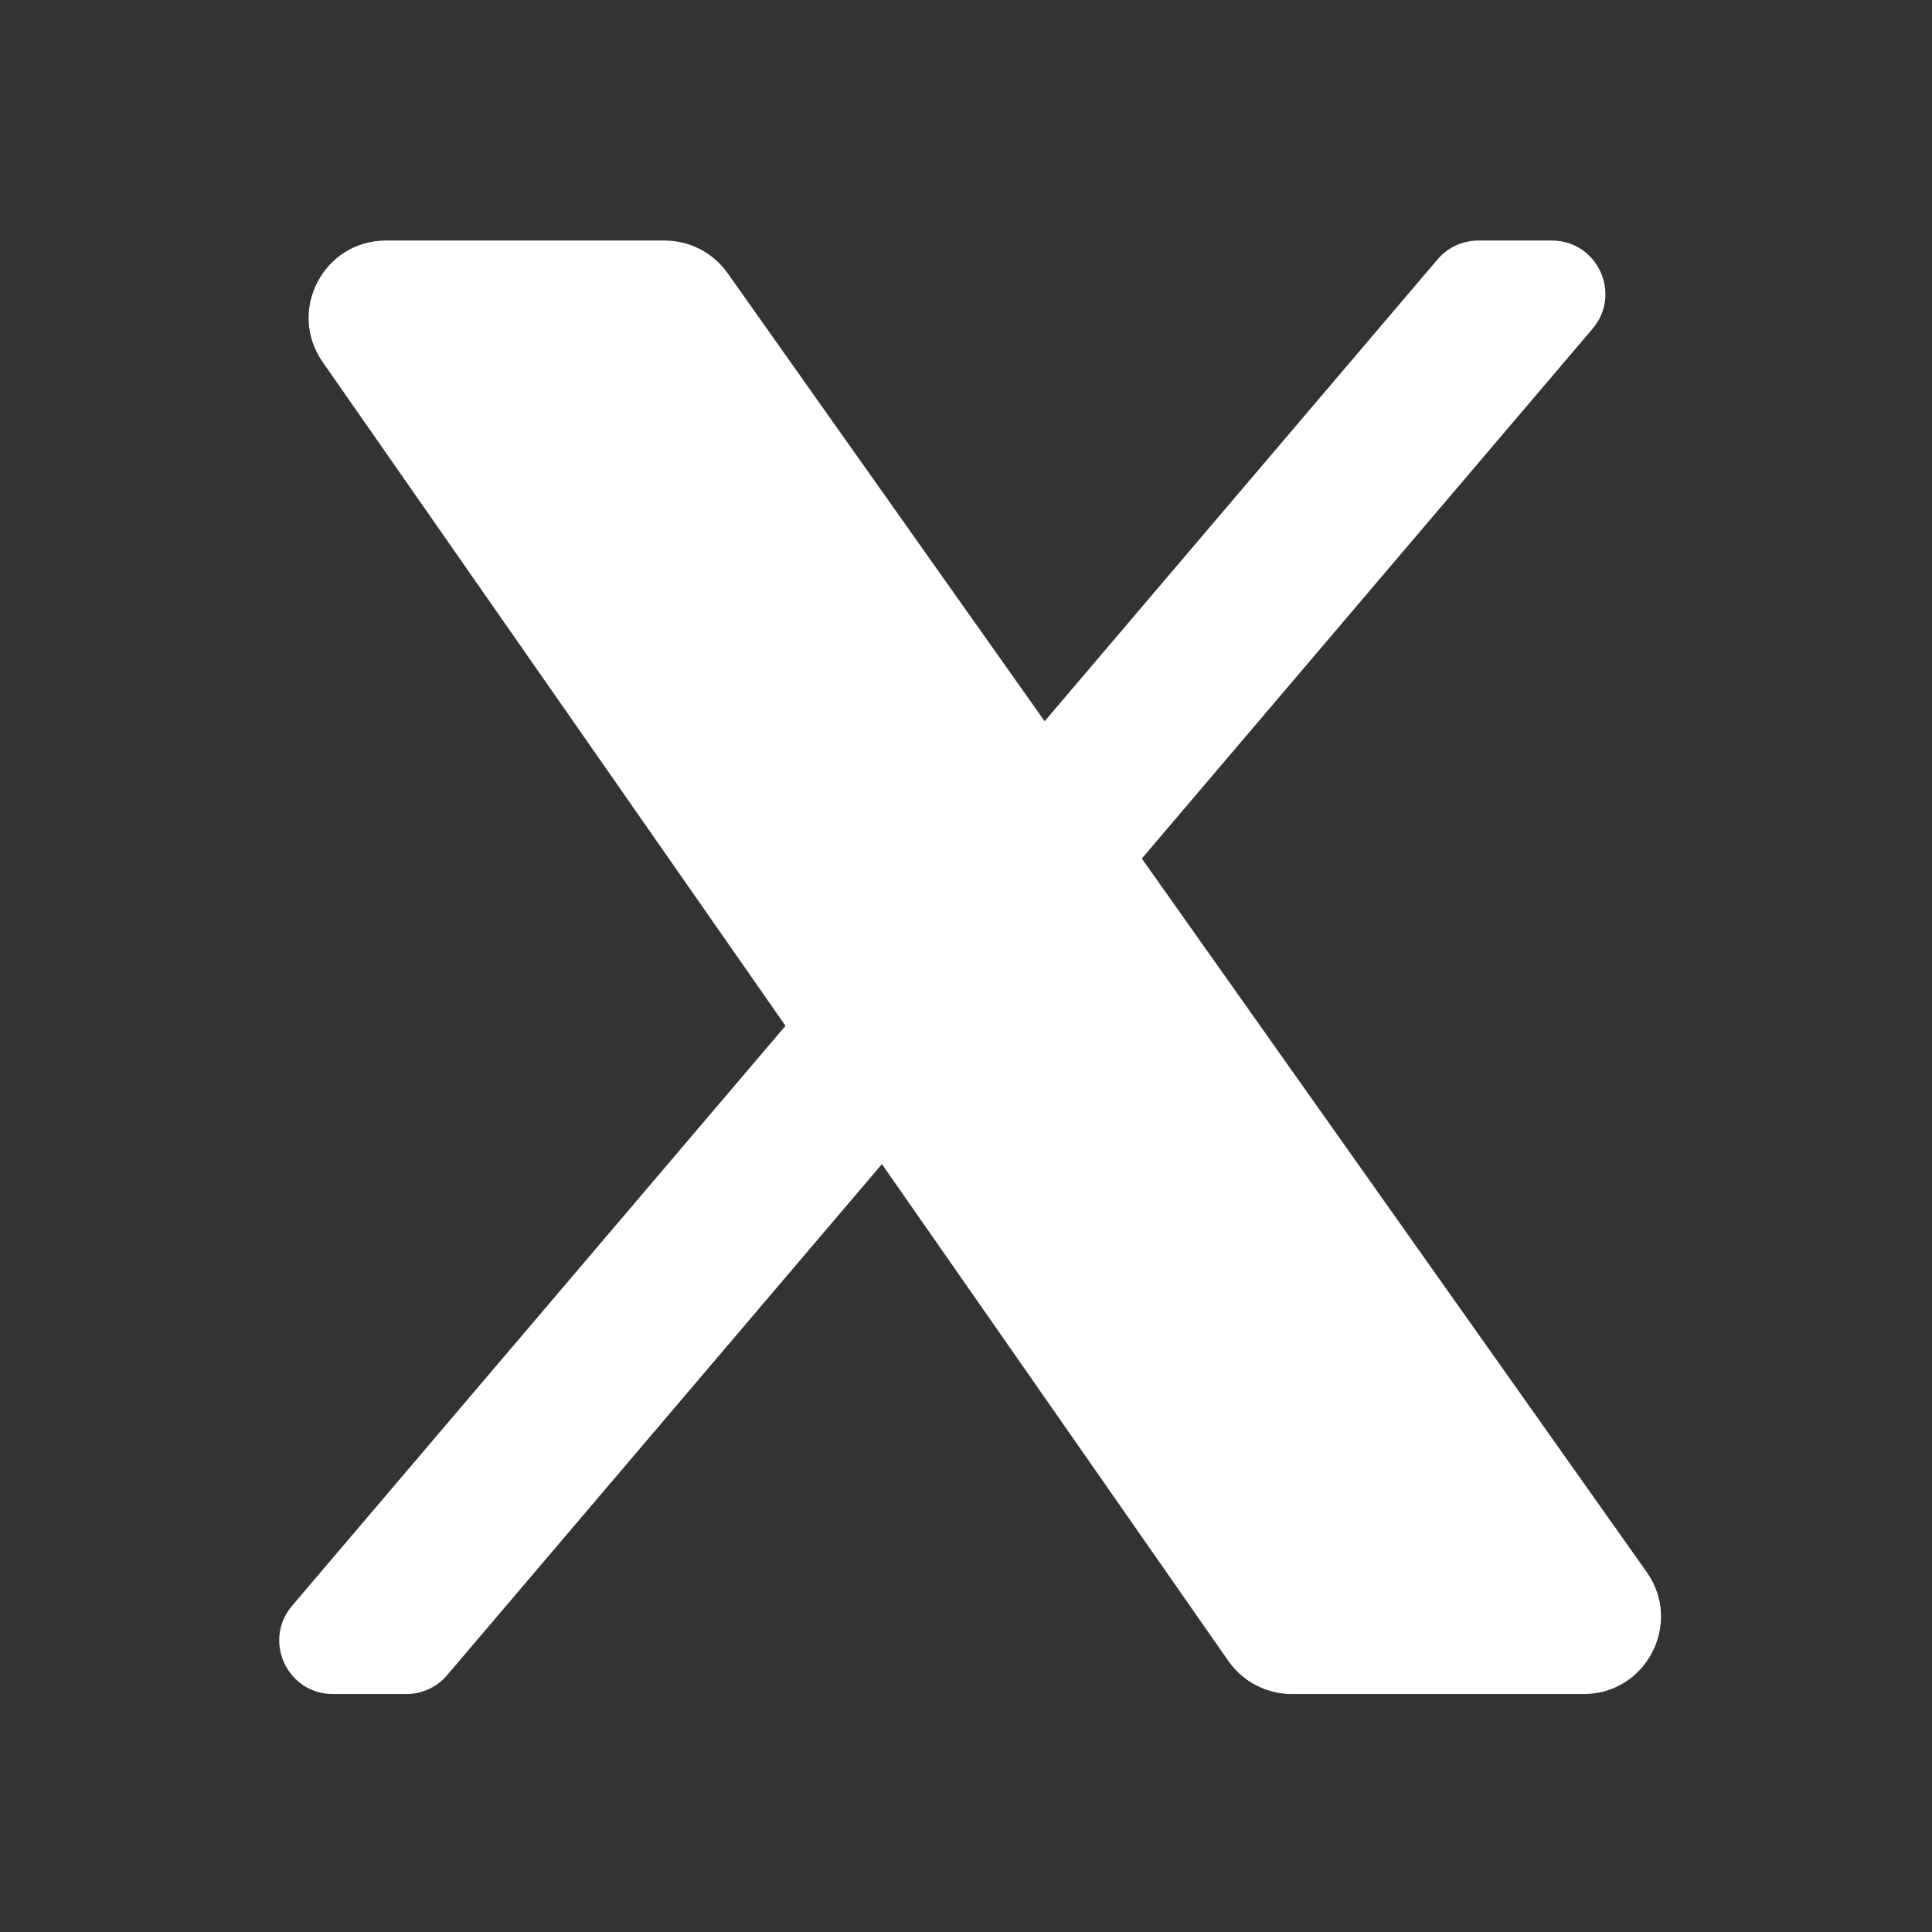 <svg width="24" height="24" viewBox="0 0 24 24" fill="none" xmlns="http://www.w3.org/2000/svg">
<rect x="0" y="0" width="24" height="24" fill="#333333" stroke="none"/>
<path d="M4.008 4.497C3.564 3.861 4.019 2.988 4.795 2.988H8.255C8.567 2.988 8.859 3.139 9.039 3.394L20.456 19.529C20.906 20.165 20.451 21.044 19.672 21.044H16.047C15.733 21.044 15.439 20.89 15.259 20.633L4.008 4.497Z" fill="white"/>
<path d="M19.783 4.084C20.151 3.652 19.844 2.988 19.277 2.988H18.364C18.169 2.988 17.984 3.074 17.858 3.222L3.628 19.948C3.261 20.38 3.568 21.044 4.135 21.044H5.048C5.243 21.044 5.428 20.958 5.554 20.81L19.783 4.084Z" fill="white"/>
</svg>
